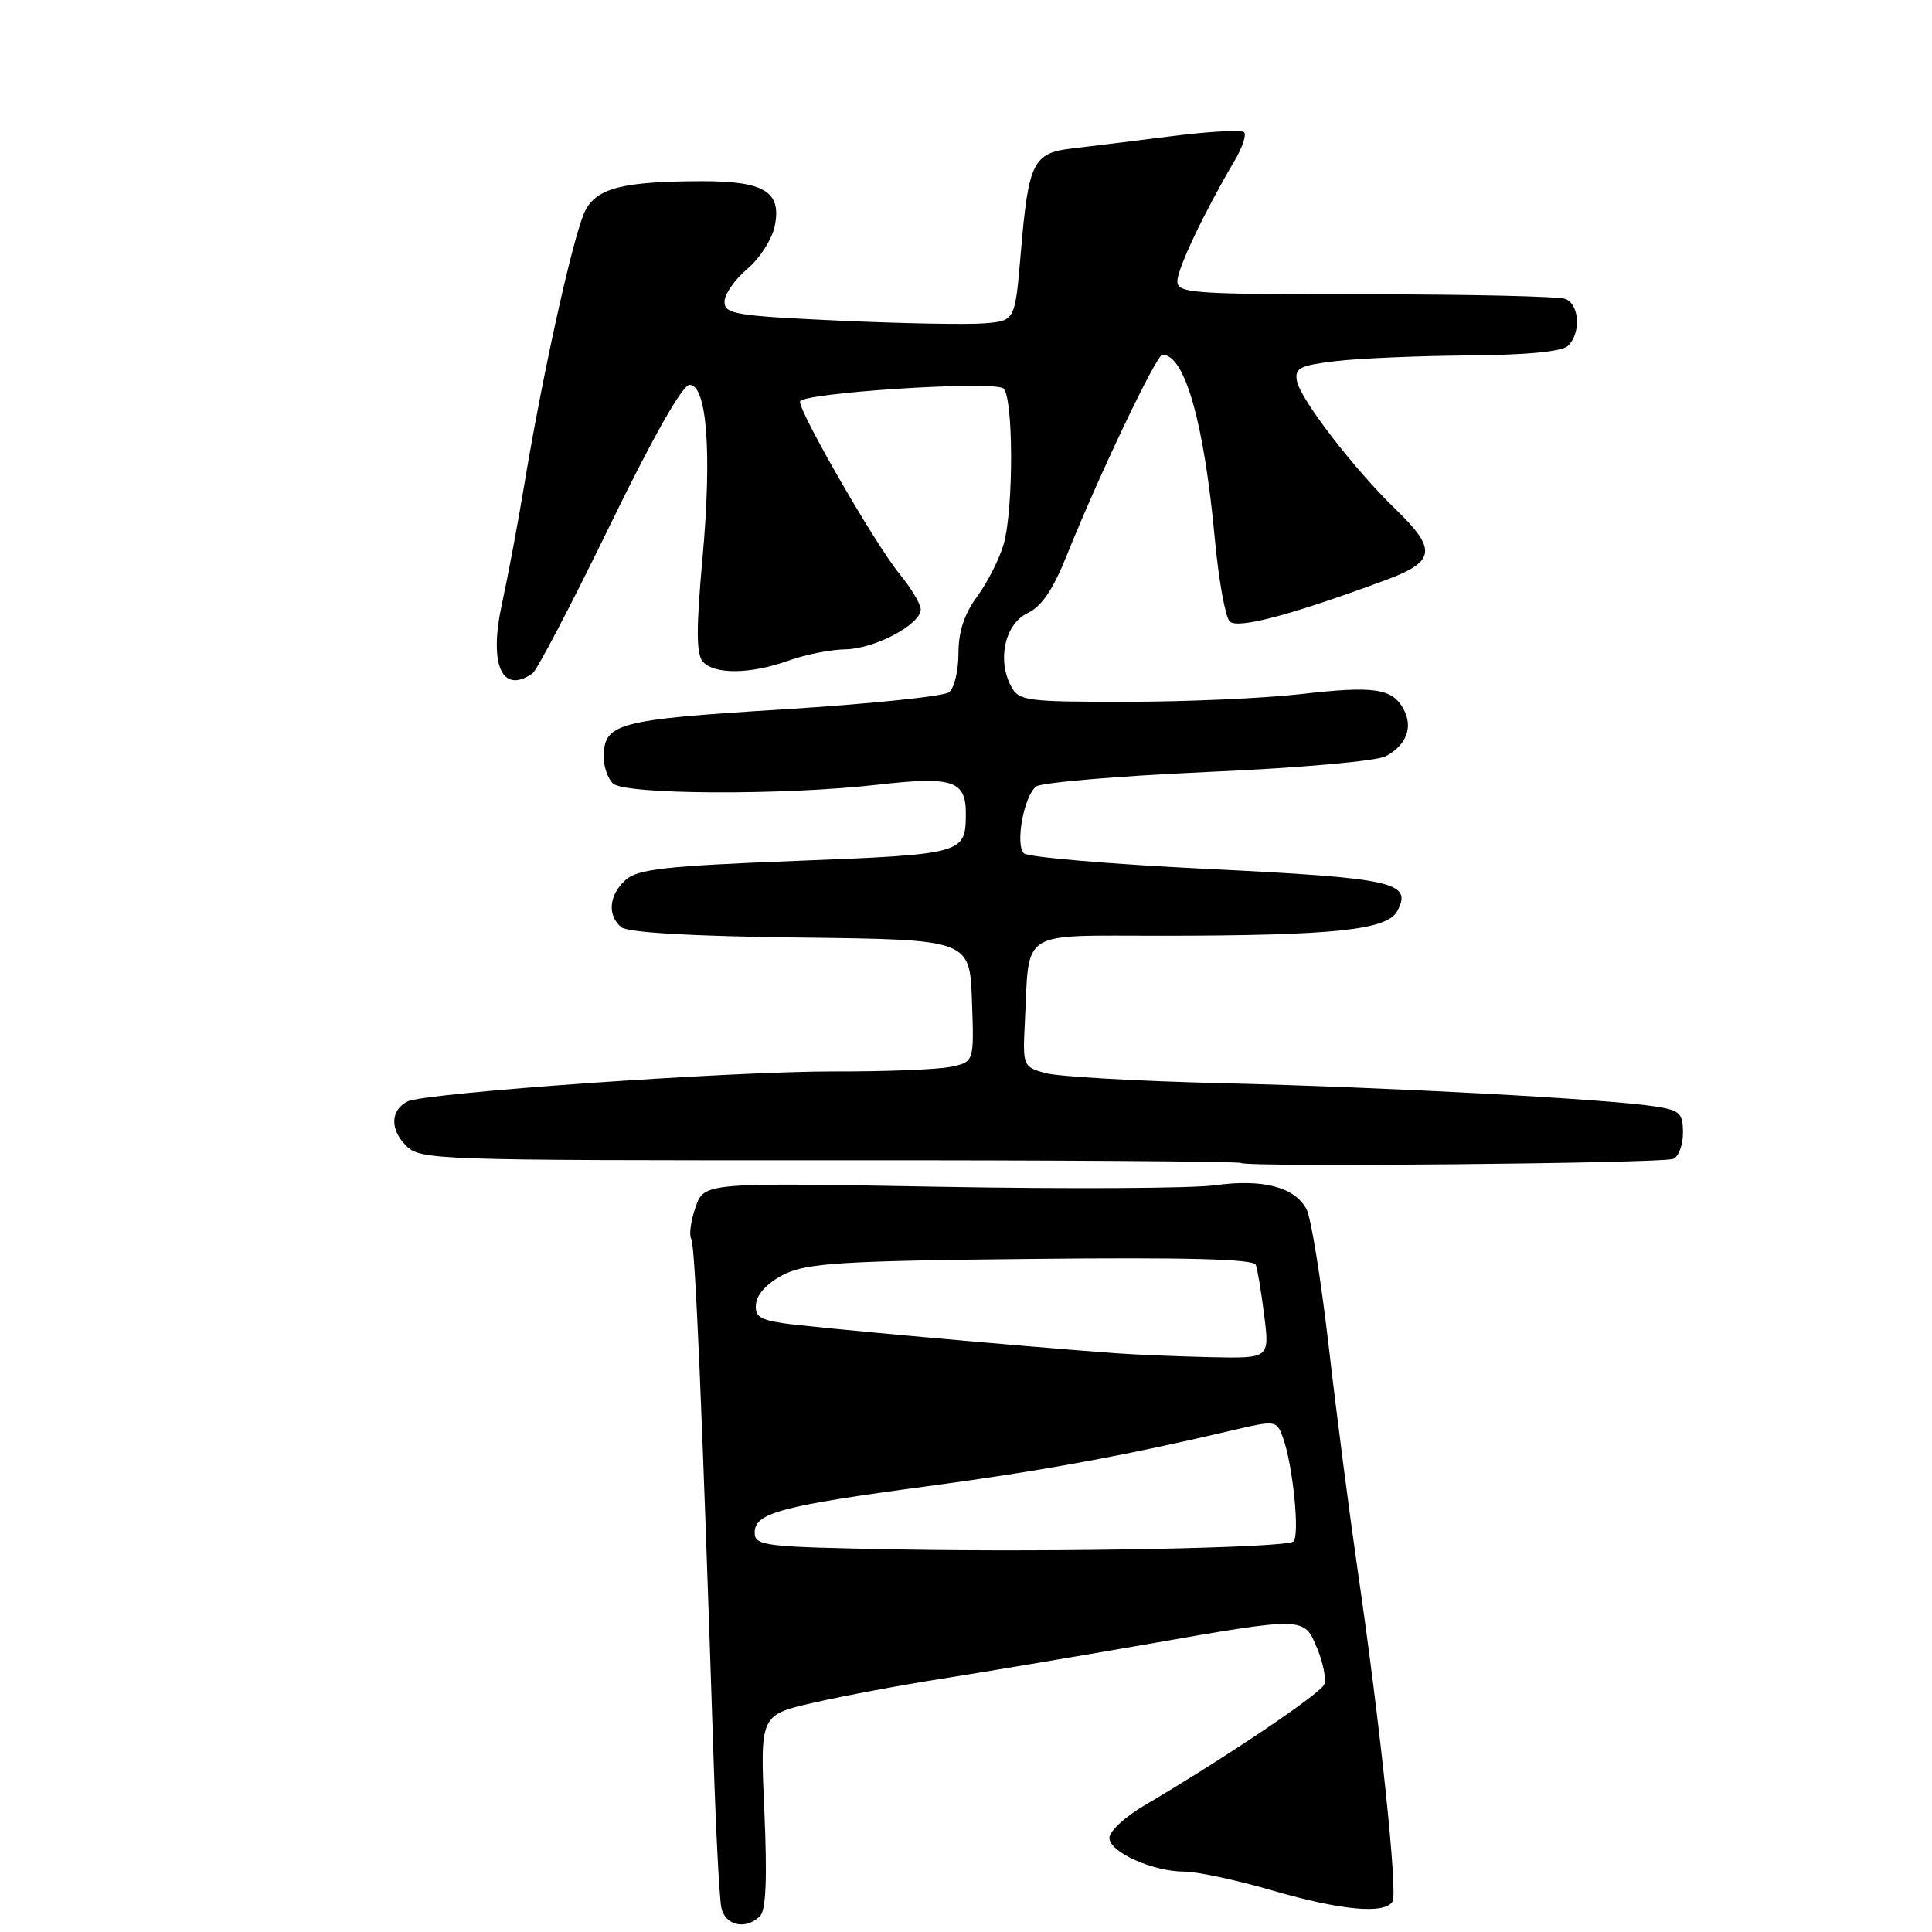 <?xml version="1.0" encoding="UTF-8" standalone="no"?>
<!DOCTYPE svg PUBLIC "-//W3C//DTD SVG 1.1//EN" "http://www.w3.org/Graphics/SVG/1.1/DTD/svg11.dtd" >
<svg xmlns="http://www.w3.org/2000/svg" xmlns:xlink="http://www.w3.org/1999/xlink" version="1.1" viewBox="0 0 256 256">
 <g >
 <path fill="currentColor"
d=" M 100.72 253.88 C 101.50 253.10 101.67 248.79 101.28 239.99 C 100.71 227.23 100.71 227.23 107.84 225.61 C 111.76 224.71 119.36 223.29 124.73 222.45 C 130.11 221.60 142.15 219.58 151.50 217.95 C 173.10 214.18 172.76 214.18 174.54 218.44 C 175.33 220.34 175.75 222.48 175.47 223.19 C 175.00 224.41 162.26 232.98 151.64 239.23 C 149.09 240.72 147.00 242.66 147.00 243.53 C 147.00 245.42 152.75 248.00 156.95 248.00 C 158.61 248.00 163.85 249.12 168.60 250.50 C 177.72 253.15 183.47 253.67 184.52 251.97 C 185.23 250.81 182.89 228.52 179.89 208.00 C 178.81 200.57 177.08 187.24 176.06 178.37 C 175.03 169.49 173.71 161.33 173.12 160.22 C 171.55 157.28 167.31 156.18 161.00 157.05 C 157.97 157.47 141.51 157.56 124.40 157.25 C 93.31 156.69 93.31 156.69 92.16 159.96 C 91.54 161.76 91.28 163.65 91.59 164.15 C 92.11 164.99 93.02 186.13 94.55 233.00 C 94.86 242.62 95.32 251.51 95.58 252.75 C 96.07 255.17 98.83 255.77 100.72 253.88 Z  M 221.70 153.56 C 222.41 153.29 223.00 151.74 223.00 150.12 C 223.00 147.49 222.60 147.11 219.25 146.60 C 212.94 145.62 183.62 144.05 162.00 143.53 C 150.72 143.26 140.15 142.65 138.50 142.19 C 135.55 141.35 135.51 141.24 135.80 135.42 C 136.42 123.00 134.84 124.00 153.83 123.99 C 176.69 123.98 183.80 123.24 185.14 120.73 C 187.20 116.89 184.76 116.35 160.05 115.14 C 147.15 114.51 136.18 113.58 135.67 113.07 C 134.50 111.90 135.66 105.52 137.28 104.22 C 137.95 103.69 148.18 102.82 160.00 102.29 C 172.32 101.75 182.41 100.85 183.63 100.20 C 186.36 98.74 187.26 96.36 186.00 94.00 C 184.50 91.20 182.13 90.85 172.38 91.97 C 167.50 92.53 157.10 92.99 149.29 92.99 C 135.98 93.00 135.00 92.87 133.98 90.95 C 132.10 87.44 133.16 82.67 136.15 81.25 C 138.02 80.36 139.54 78.12 141.35 73.60 C 145.51 63.20 153.23 47.00 154.02 47.00 C 156.99 47.00 159.54 55.94 160.97 71.40 C 161.48 76.84 162.36 81.76 162.94 82.34 C 163.99 83.39 171.12 81.49 183.75 76.81 C 190.22 74.40 190.42 72.78 184.90 67.45 C 179.41 62.15 172.25 52.84 171.84 50.44 C 171.55 48.77 172.28 48.41 177.00 47.85 C 180.03 47.49 187.92 47.15 194.55 47.10 C 202.47 47.03 207.01 46.59 207.80 45.80 C 209.51 44.09 209.28 40.32 207.42 39.61 C 206.55 39.27 194.62 39.00 180.92 39.00 C 157.85 39.00 156.00 38.87 156.01 37.25 C 156.02 35.58 159.57 28.11 163.58 21.31 C 164.62 19.56 165.19 17.85 164.85 17.52 C 164.52 17.18 160.25 17.41 155.37 18.03 C 150.49 18.65 144.56 19.38 142.20 19.65 C 136.87 20.25 136.28 21.44 135.26 33.50 C 134.50 42.50 134.50 42.50 130.50 42.84 C 128.30 43.03 119.64 42.87 111.25 42.49 C 97.47 41.86 96.00 41.62 96.00 39.98 C 96.00 38.99 97.36 37.04 99.01 35.64 C 100.68 34.24 102.32 31.67 102.67 29.90 C 103.57 25.41 101.27 24.00 93.06 24.01 C 82.58 24.03 79.10 24.90 77.55 27.91 C 76.06 30.79 72.01 48.97 69.51 64.00 C 68.65 69.22 67.30 76.39 66.53 79.92 C 64.74 88.05 66.48 92.06 70.56 89.23 C 71.14 88.83 75.73 80.06 80.75 69.75 C 86.51 57.92 90.43 51.00 91.37 51.00 C 93.68 51.00 94.35 60.05 93.08 74.00 C 92.25 83.15 92.25 86.60 93.10 87.63 C 94.57 89.40 99.43 89.36 104.50 87.53 C 106.70 86.74 110.08 86.07 112.00 86.04 C 115.88 85.99 122.00 82.75 122.00 80.74 C 122.00 80.03 120.71 77.89 119.14 75.98 C 116.02 72.17 106.00 54.83 106.00 53.22 C 106.00 52.08 131.25 50.42 132.92 51.45 C 134.28 52.29 134.34 67.23 133.01 72.04 C 132.46 73.99 130.89 77.11 129.51 78.99 C 127.77 81.34 127.00 83.68 127.00 86.57 C 127.00 88.87 126.44 91.20 125.75 91.73 C 125.06 92.27 115.13 93.29 103.68 94.00 C 81.70 95.36 80.00 95.82 80.00 100.37 C 80.00 101.60 80.54 103.14 81.20 103.80 C 82.71 105.31 103.80 105.41 116.37 103.97 C 126.25 102.84 128.01 103.43 127.98 107.87 C 127.95 113.13 127.68 113.20 105.51 114.07 C 88.10 114.75 84.49 115.16 82.89 116.60 C 80.68 118.60 80.44 121.29 82.33 122.86 C 83.19 123.57 91.59 124.06 106.08 124.23 C 128.50 124.50 128.50 124.50 128.79 132.62 C 129.08 140.73 129.08 140.73 125.91 141.37 C 124.17 141.72 117.29 141.99 110.63 141.97 C 96.90 141.94 56.28 144.79 54.00 145.95 C 51.73 147.11 51.65 149.65 53.82 151.82 C 55.70 153.70 57.60 153.76 109.90 153.74 C 139.68 153.72 164.22 153.89 164.44 154.10 C 165.01 154.68 220.14 154.16 221.70 153.56 Z  M 119.25 205.31 C 101.02 204.98 100.00 204.85 100.00 203.03 C 100.00 200.47 103.62 199.51 123.00 196.92 C 137.78 194.94 148.93 192.90 162.80 189.64 C 169.05 188.17 169.12 188.17 169.96 190.39 C 171.31 193.94 172.29 203.71 171.35 204.28 C 169.99 205.10 140.22 205.69 119.25 205.31 Z  M 148.00 179.32 C 135.35 178.40 107.03 175.84 103.70 175.32 C 100.54 174.83 99.95 174.37 100.20 172.61 C 100.38 171.35 101.91 169.82 104.00 168.81 C 106.99 167.36 111.72 167.07 136.74 166.81 C 157.23 166.59 166.10 166.83 166.40 167.59 C 166.63 168.19 167.13 171.23 167.52 174.34 C 168.23 180.00 168.23 180.00 160.37 179.83 C 156.04 179.73 150.47 179.50 148.00 179.32 Z "/>
</g>
</svg>